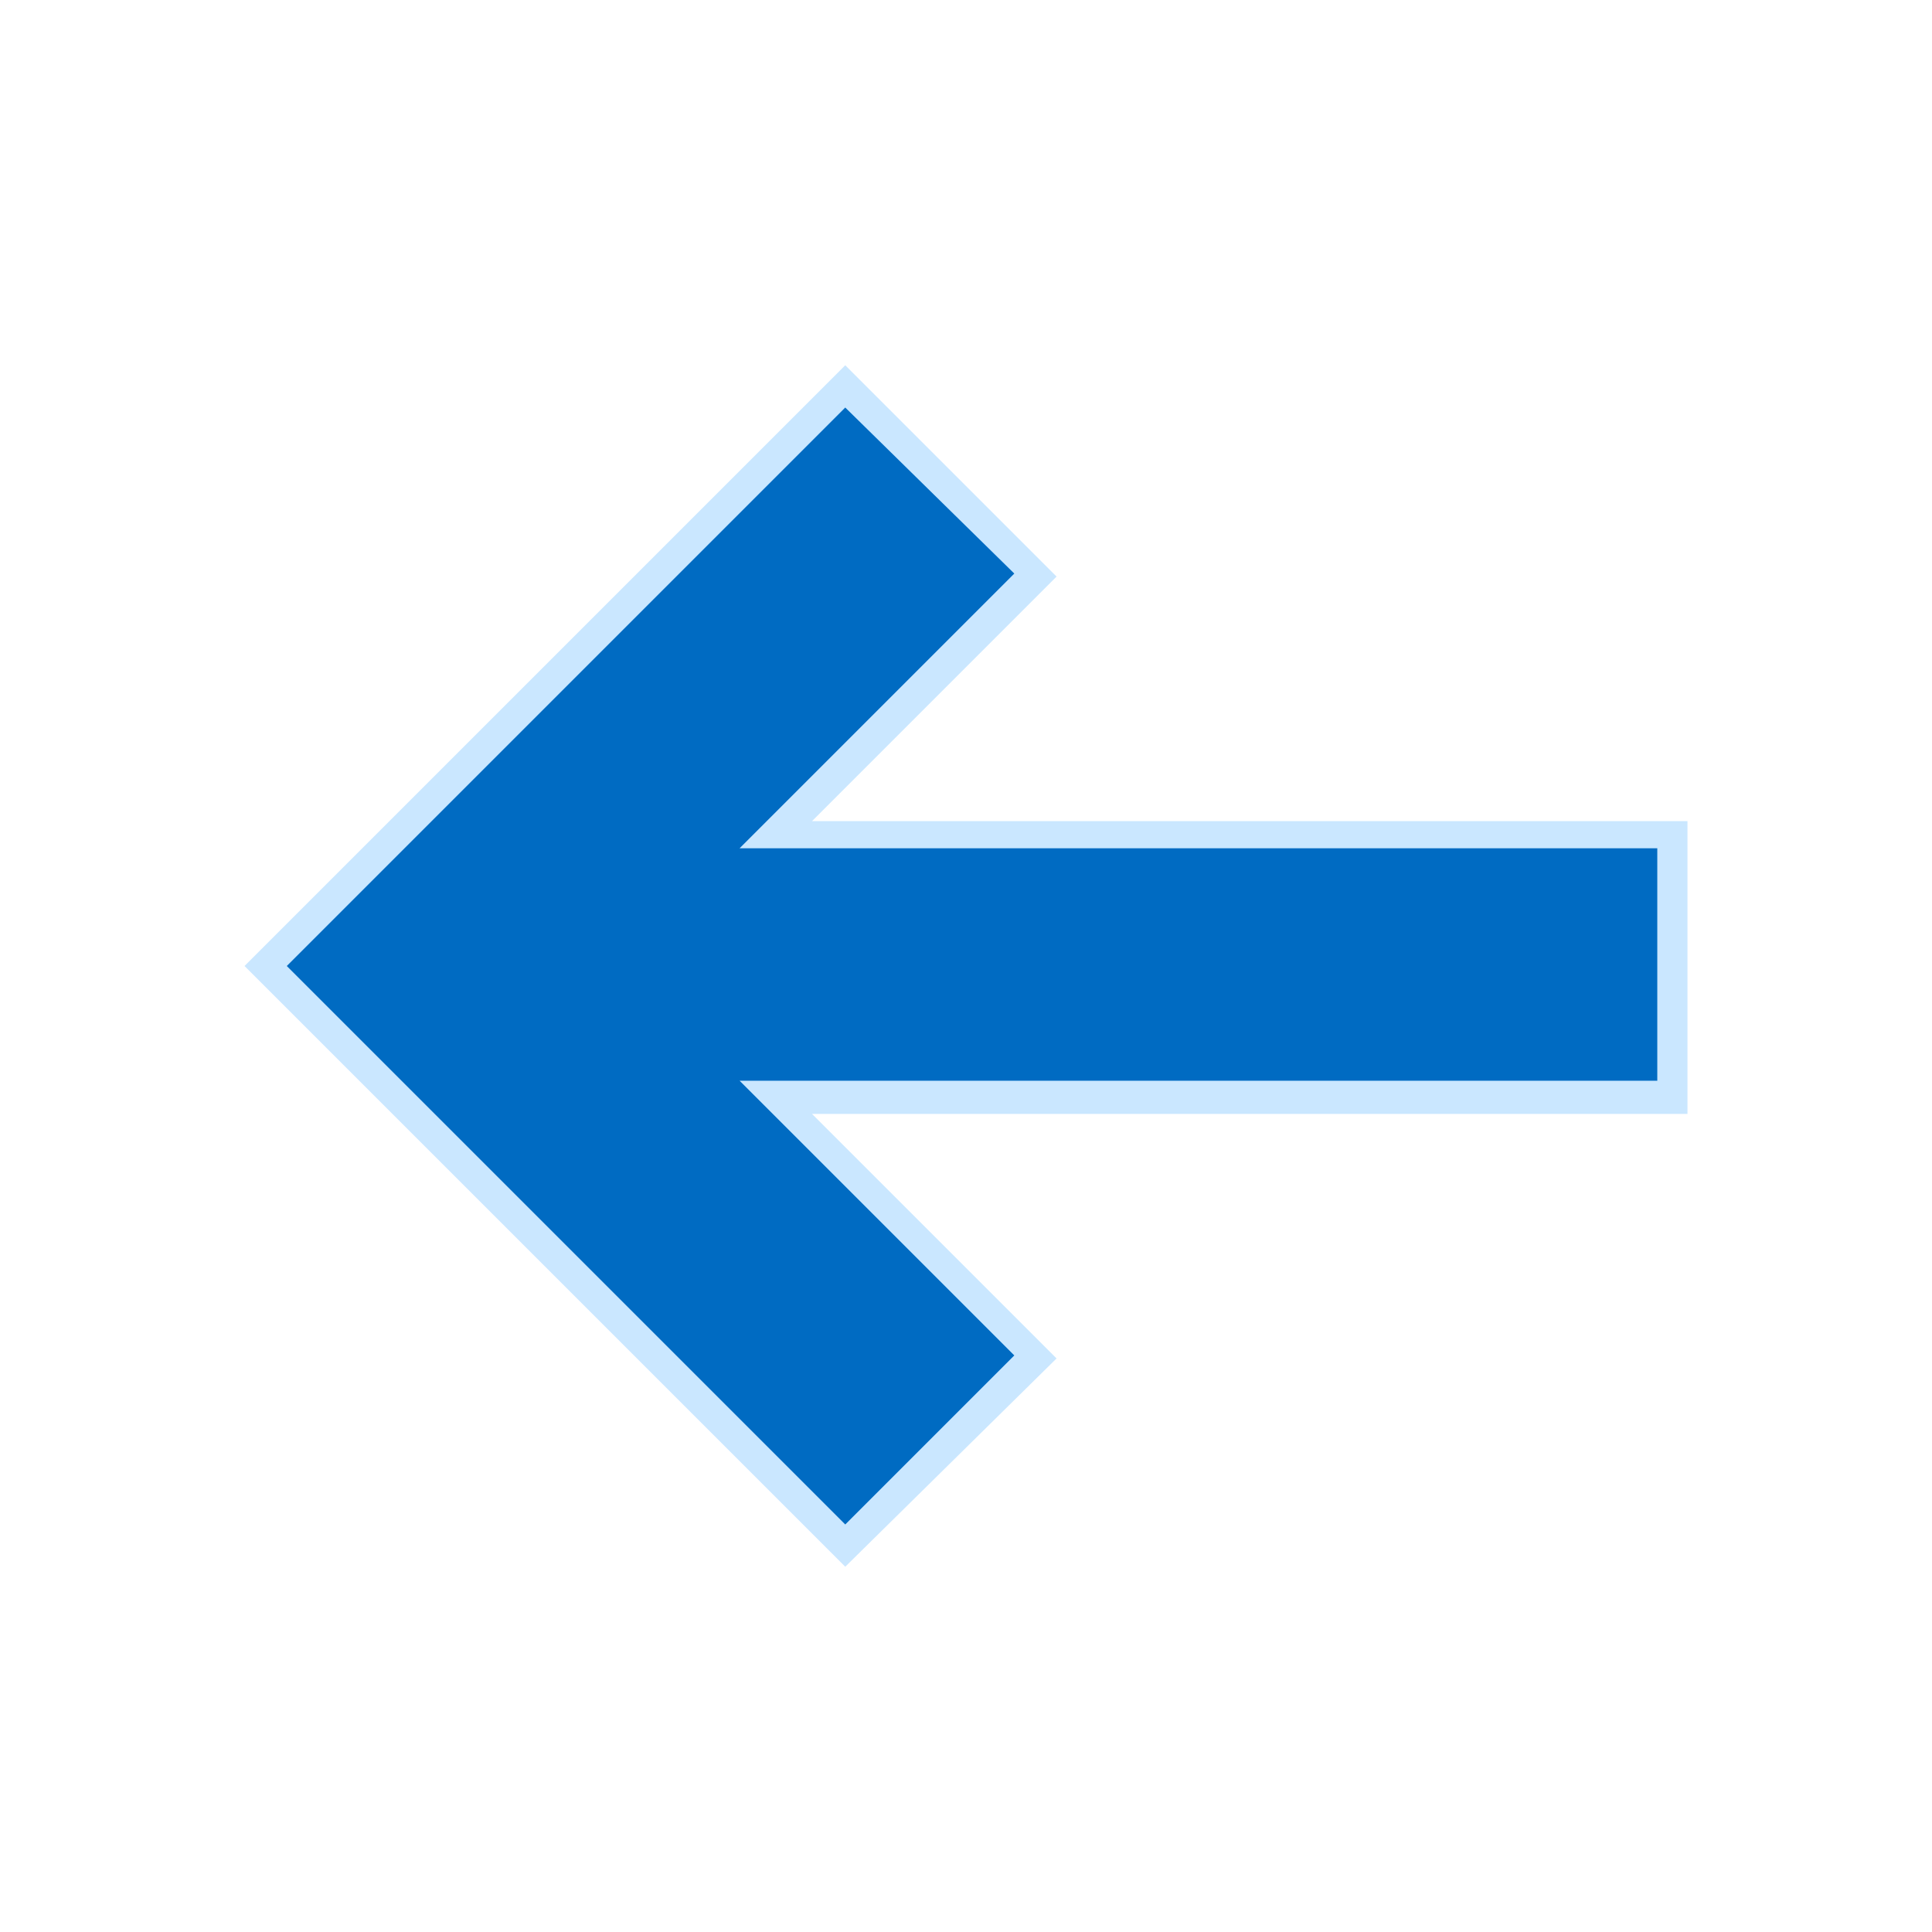 <svg xmlns="http://www.w3.org/2000/svg" xml:space="preserve" viewBox="0 0 64 64"><path d="M55.4 27.7H25.7l8.6-8.6-6.3-6.3-12.9 12.9L8.8 32l6.3 6.3L28 51.2l6.3-6.3-8.6-8.6h29.7z" style="fill:#006bc2"/><path d="M28 51.9 8.1 32 28 12.1l7 7-8.1 8.1h29v9.7h-29L35 45zM9.5 32 28 50.5l5.6-5.6-9.1-9.1h30.4v-7.7H24.5l9.1-9.1-5.6-5.5z" style="fill:#cae7ff"/></svg>